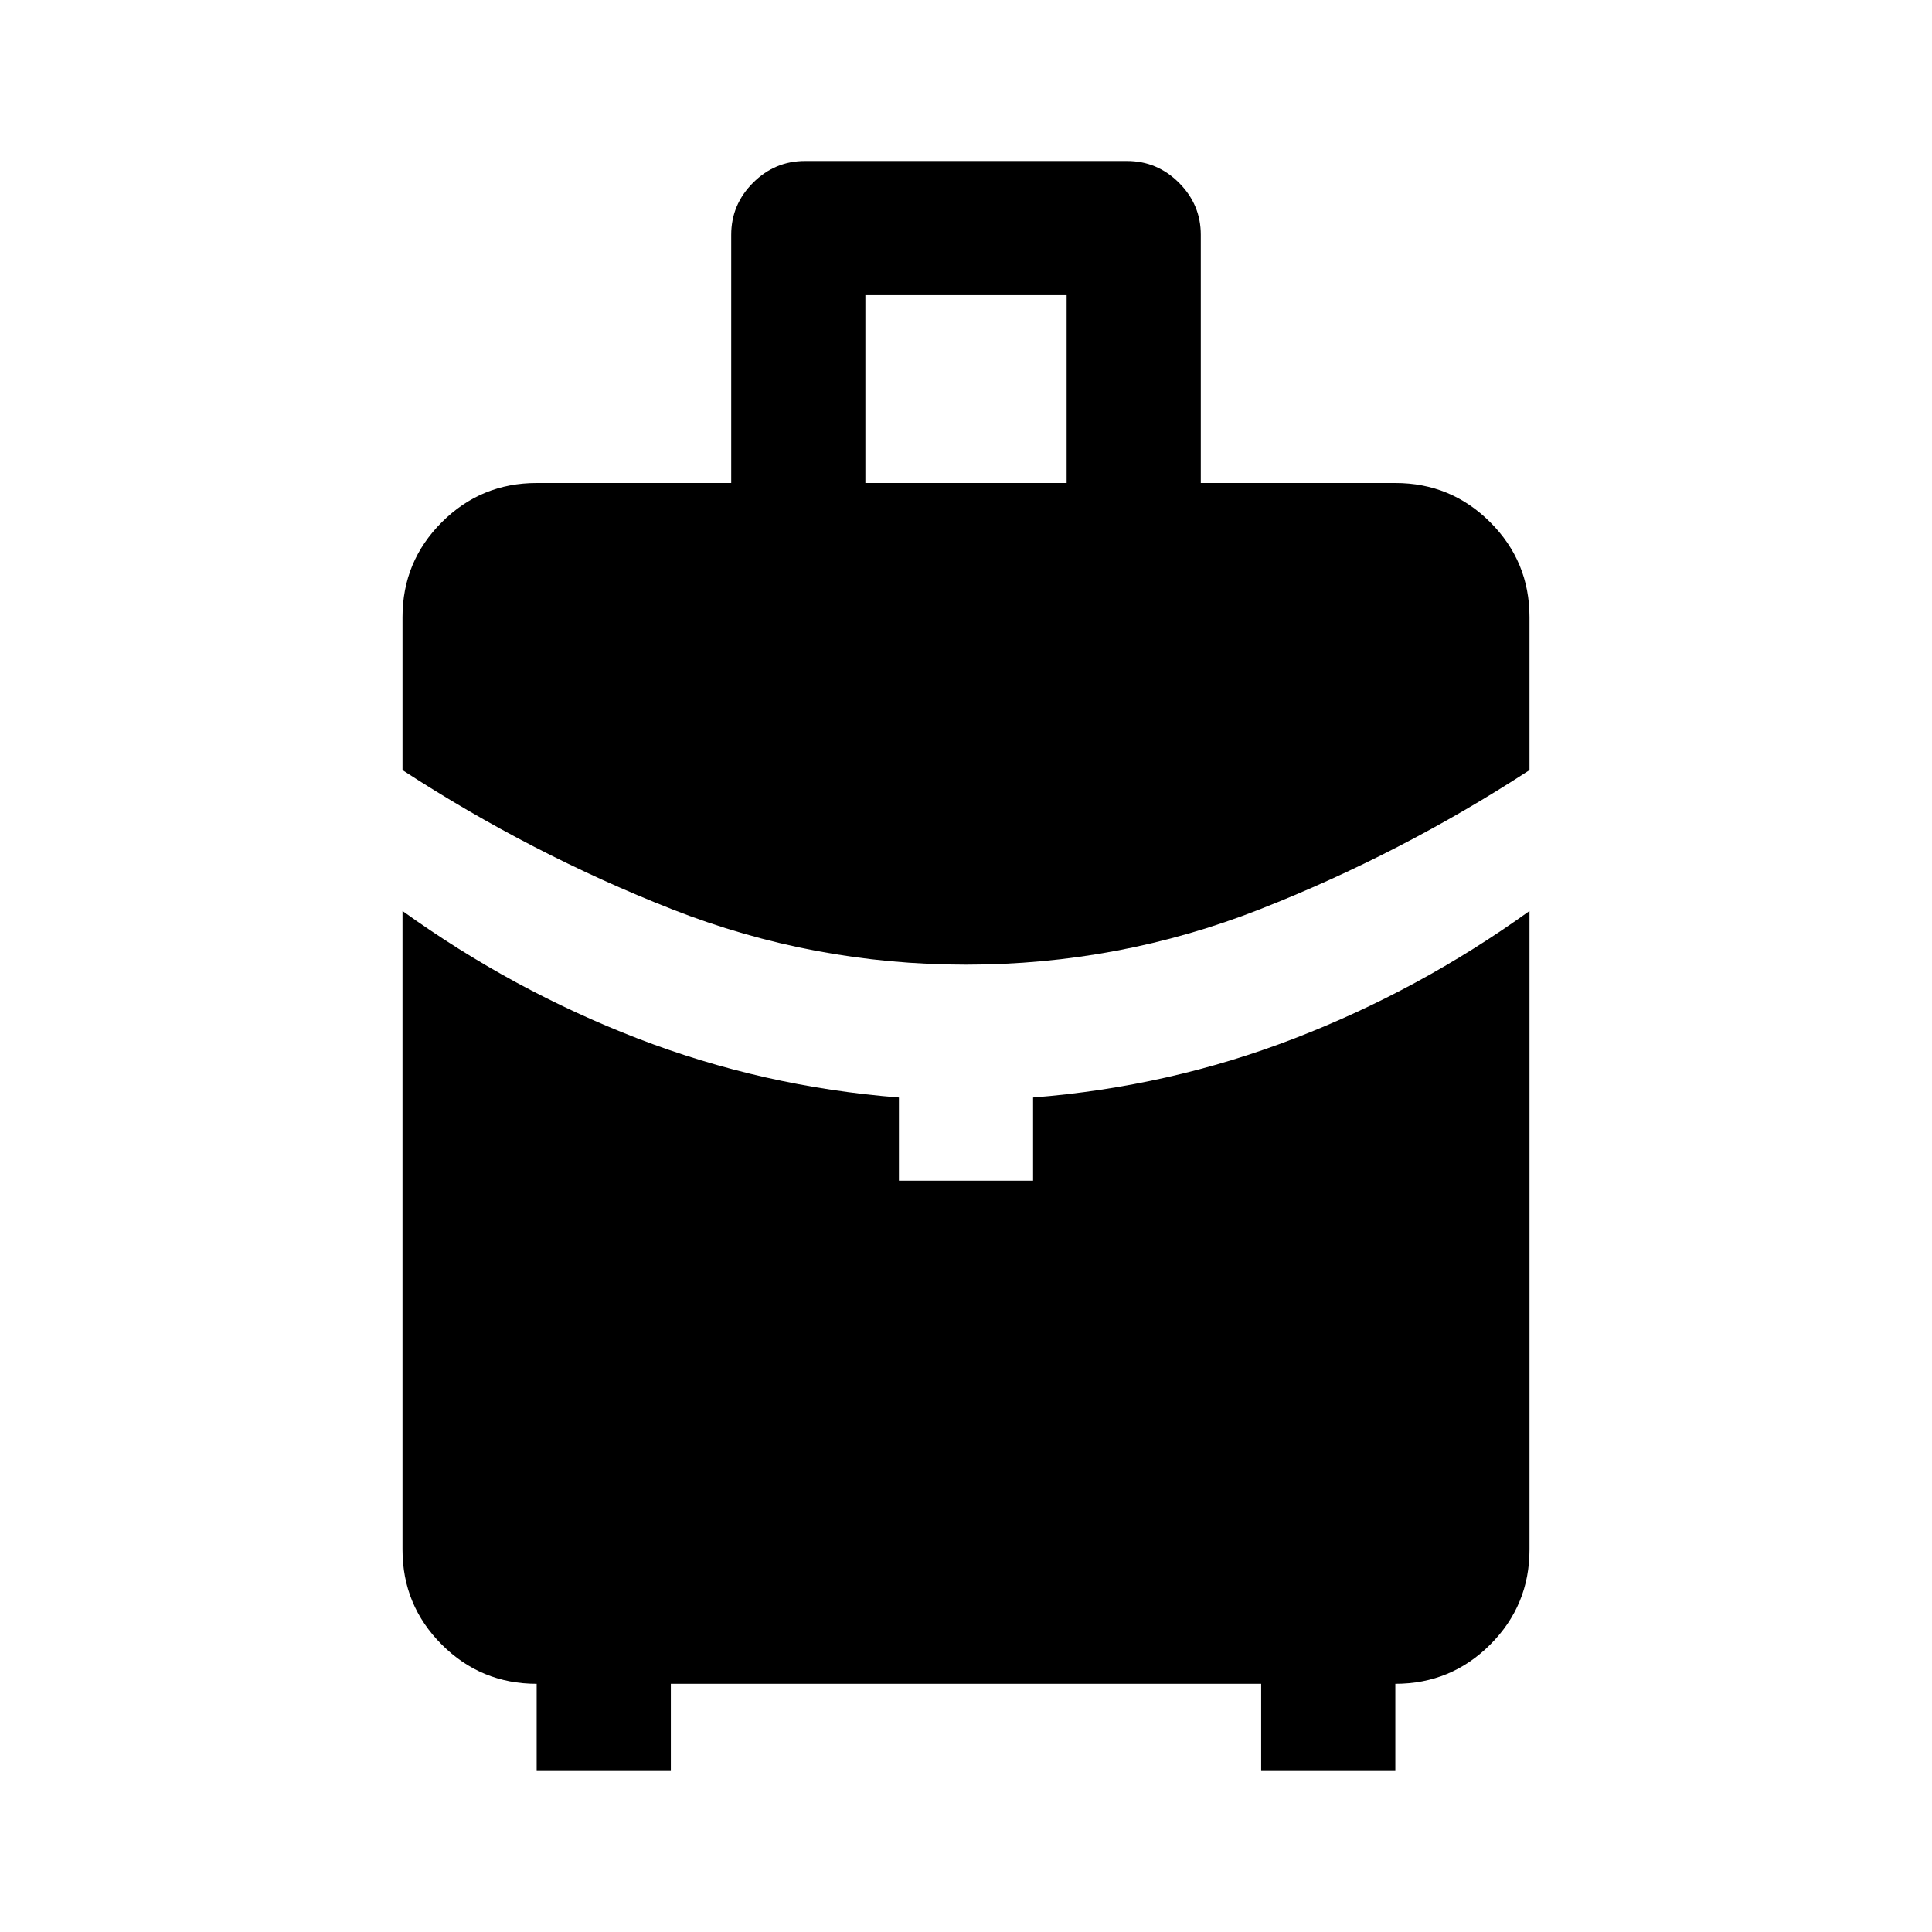 <svg xmlns="http://www.w3.org/2000/svg" height="40" viewBox="0 -960 960 960" width="40"><path d="M430-720h100v-93.334H430V-720Zm50 239.333q-76 0-146-27.5-70-27.499-134-69.166v-76.001Q200-681 219.5-700.5 239-720 266.666-720h96.667v-123.333q0-15 10.834-25.834Q385-880 400-880h160q15 0 25.833 10.833 10.834 10.834 10.834 25.834V-720h96.667Q721-720 740.5-700.5 760-681 760-653.334v76.001q-64 41.667-134 69.166-70 27.5-146 27.5ZM266.666-80v-43.333q-27.666 0-47.166-19.5Q200-162.333 200-190v-317.334Q254.667-468 316.833-444 379-420 446.667-414.667v41.333h66.666v-41.333Q581-420 643.167-444 705.333-468 760-507.334V-190q0 27.667-19.5 47.167t-47.166 19.5V-80h-66.667v-43.333H333.333V-80h-66.667Z"/></svg>
